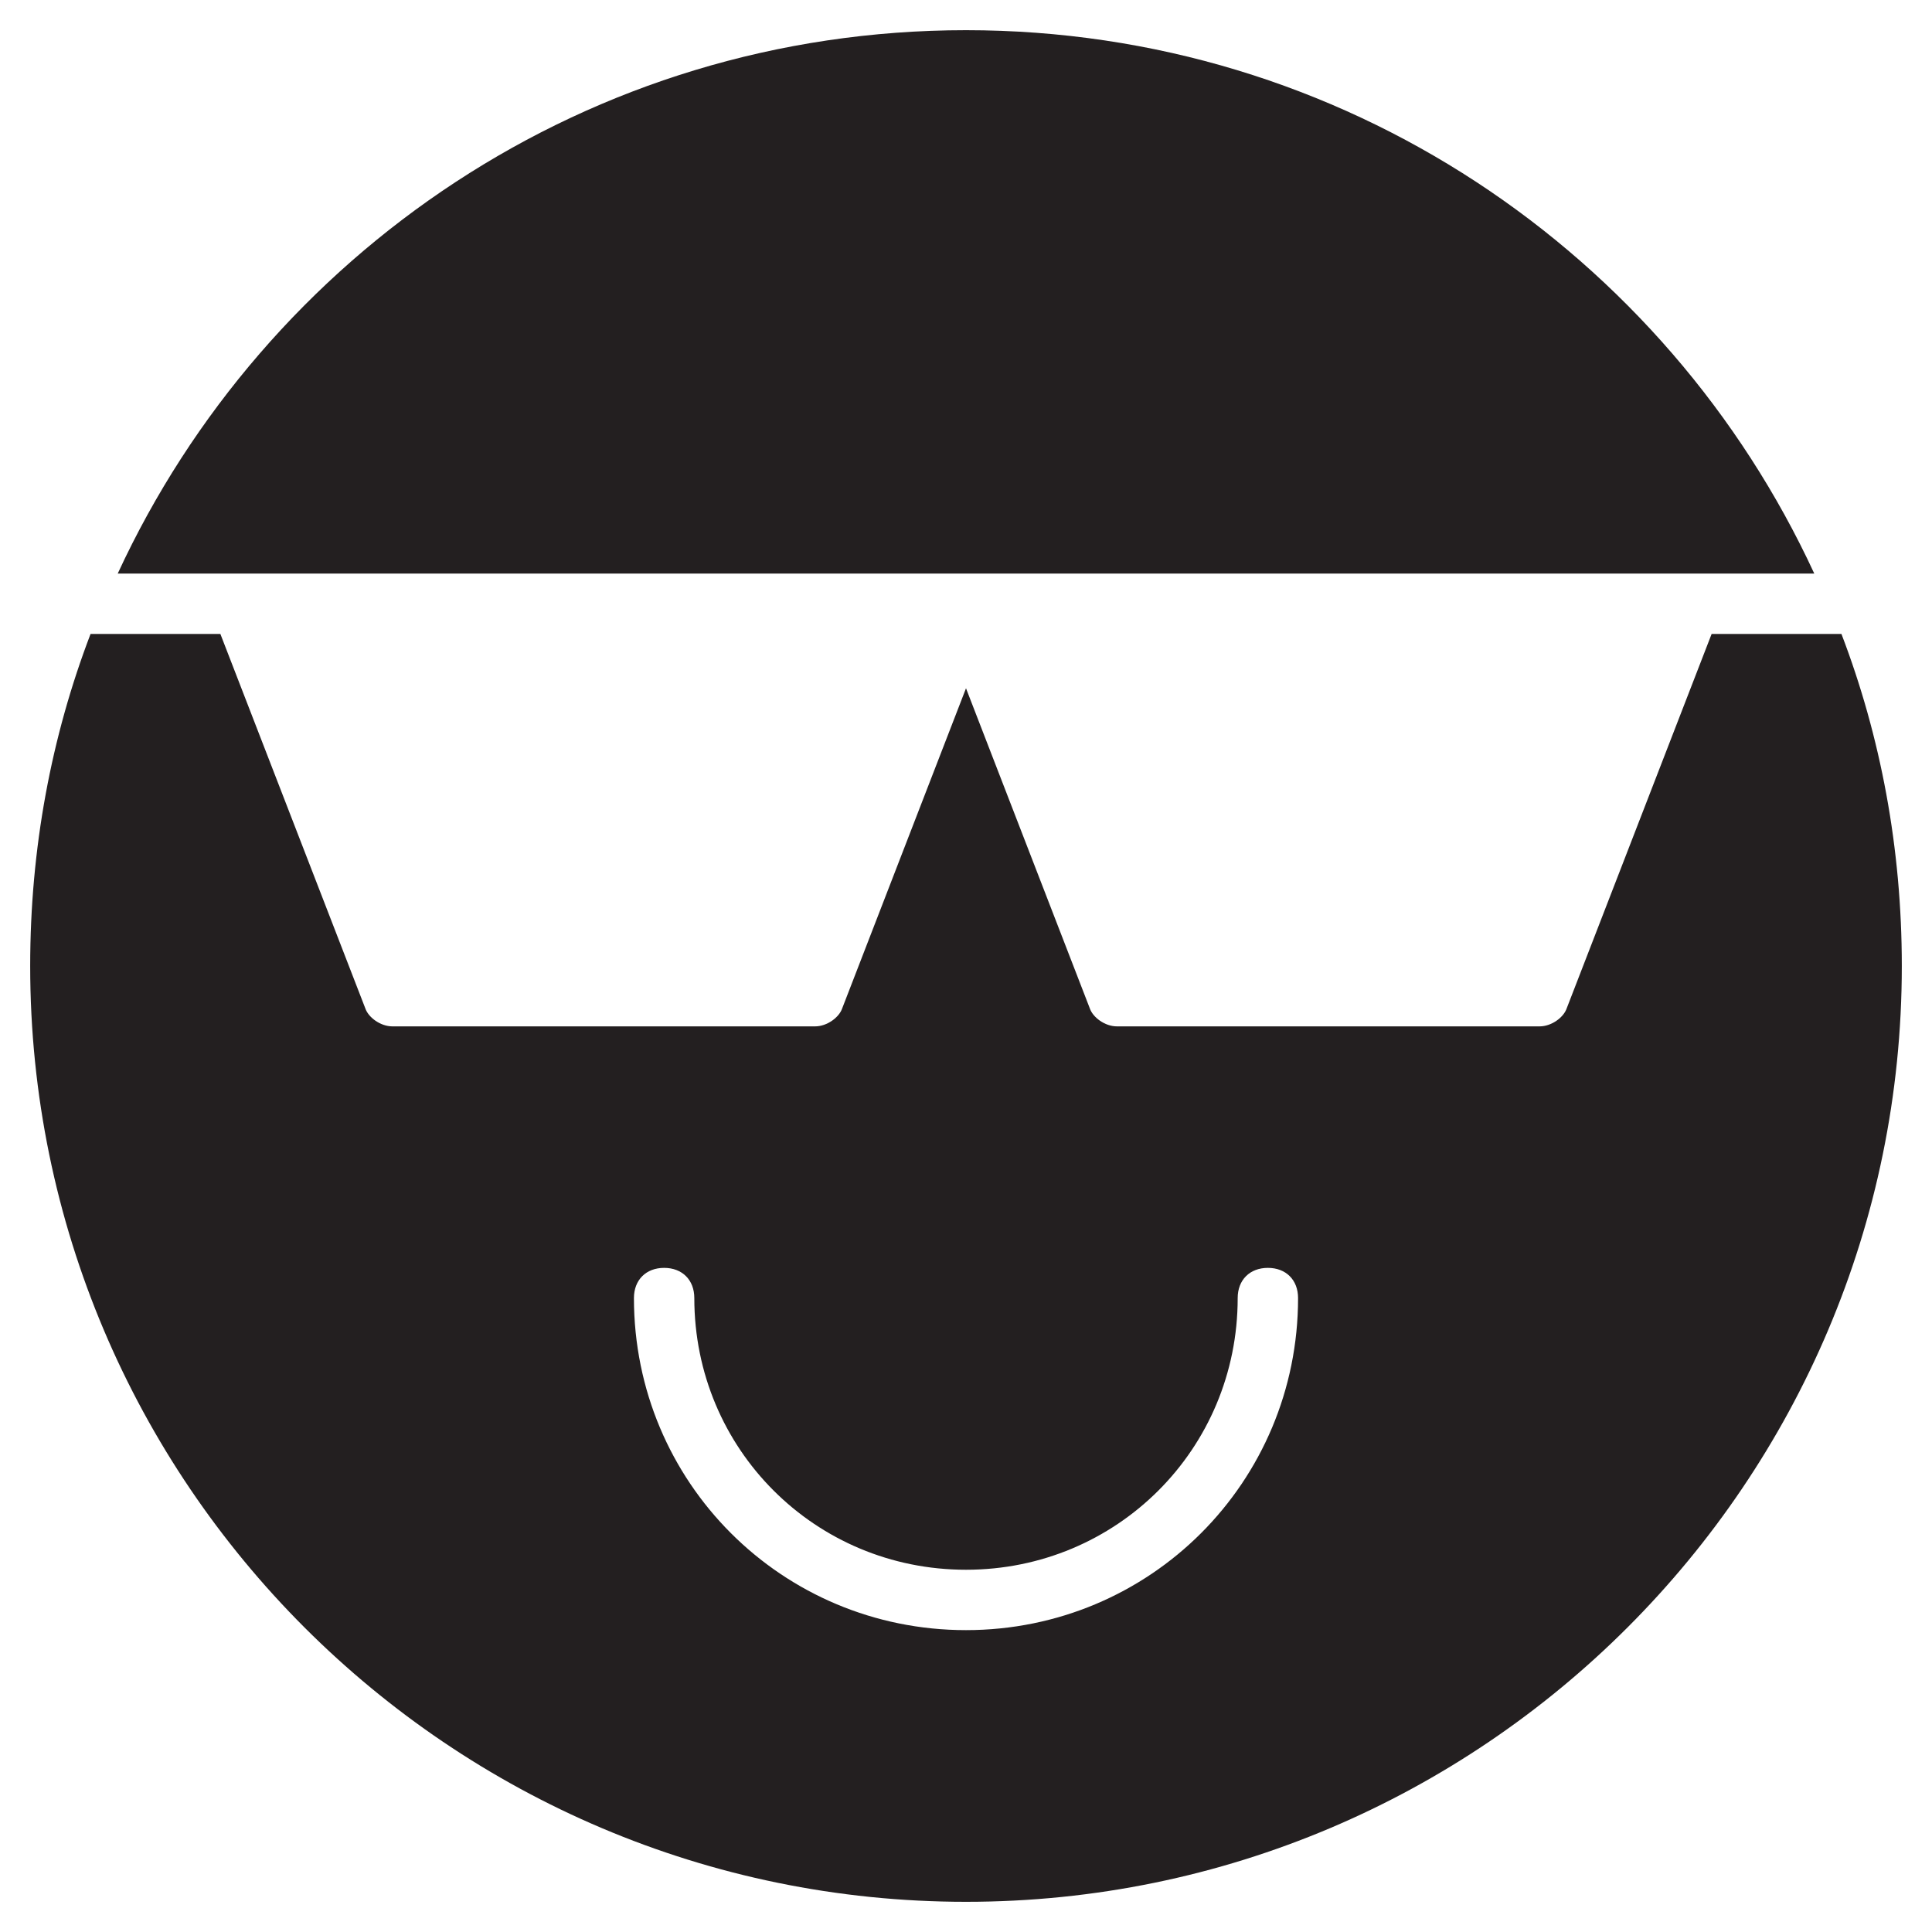 <?xml version="1.0" encoding="utf-8"?>
<!-- Generator: Adobe Illustrator 19.1.0, SVG Export Plug-In . SVG Version: 6.00 Build 0)  -->
<!DOCTYPE svg PUBLIC "-//W3C//DTD SVG 1.1//EN" "http://www.w3.org/Graphics/SVG/1.1/DTD/svg11.dtd">
<svg version="1.1" id="Layer_1" xmlns="http://www.w3.org/2000/svg" xmlns:xlink="http://www.w3.org/1999/xlink" x="0px" y="0px"
	 width="64px" height="64px" viewBox="0 0 64 64" enable-background="new 0 0 64 64" xml:space="preserve">
<path fill="#231F20" d="M8,19h24h24h4.1C55.2,8.4,44.5,1,32,1C19.5,1,8.8,8.4,3.9,19H8z"/>
<path fill="#231F20" d="M56.7,21l-4.8,12.4C51.8,33.7,51.4,34,51,34H37c-0.4,0-0.8-0.3-0.9-0.6L32,22.8l-4.1,10.6
	C27.8,33.7,27.4,34,27,34H13c-0.4,0-0.8-0.3-0.9-0.6L7.3,21H3c-1.3,3.4-2,7.1-2,11c0,17.1,13.9,31,31,31c17.1,0,31-13.9,31-31
	c0-3.9-0.7-7.6-2-11H56.7z M32,54c-6.1,0-11-4.9-11-11c0-0.6,0.4-1,1-1c0.6,0,1,0.4,1,1c0,5,4,9,9,9c5,0,9-4,9-9c0-0.6,0.4-1,1-1
	c0.6,0,1,0.4,1,1C43,49.1,38.1,54,32,54z"/>
</svg>
